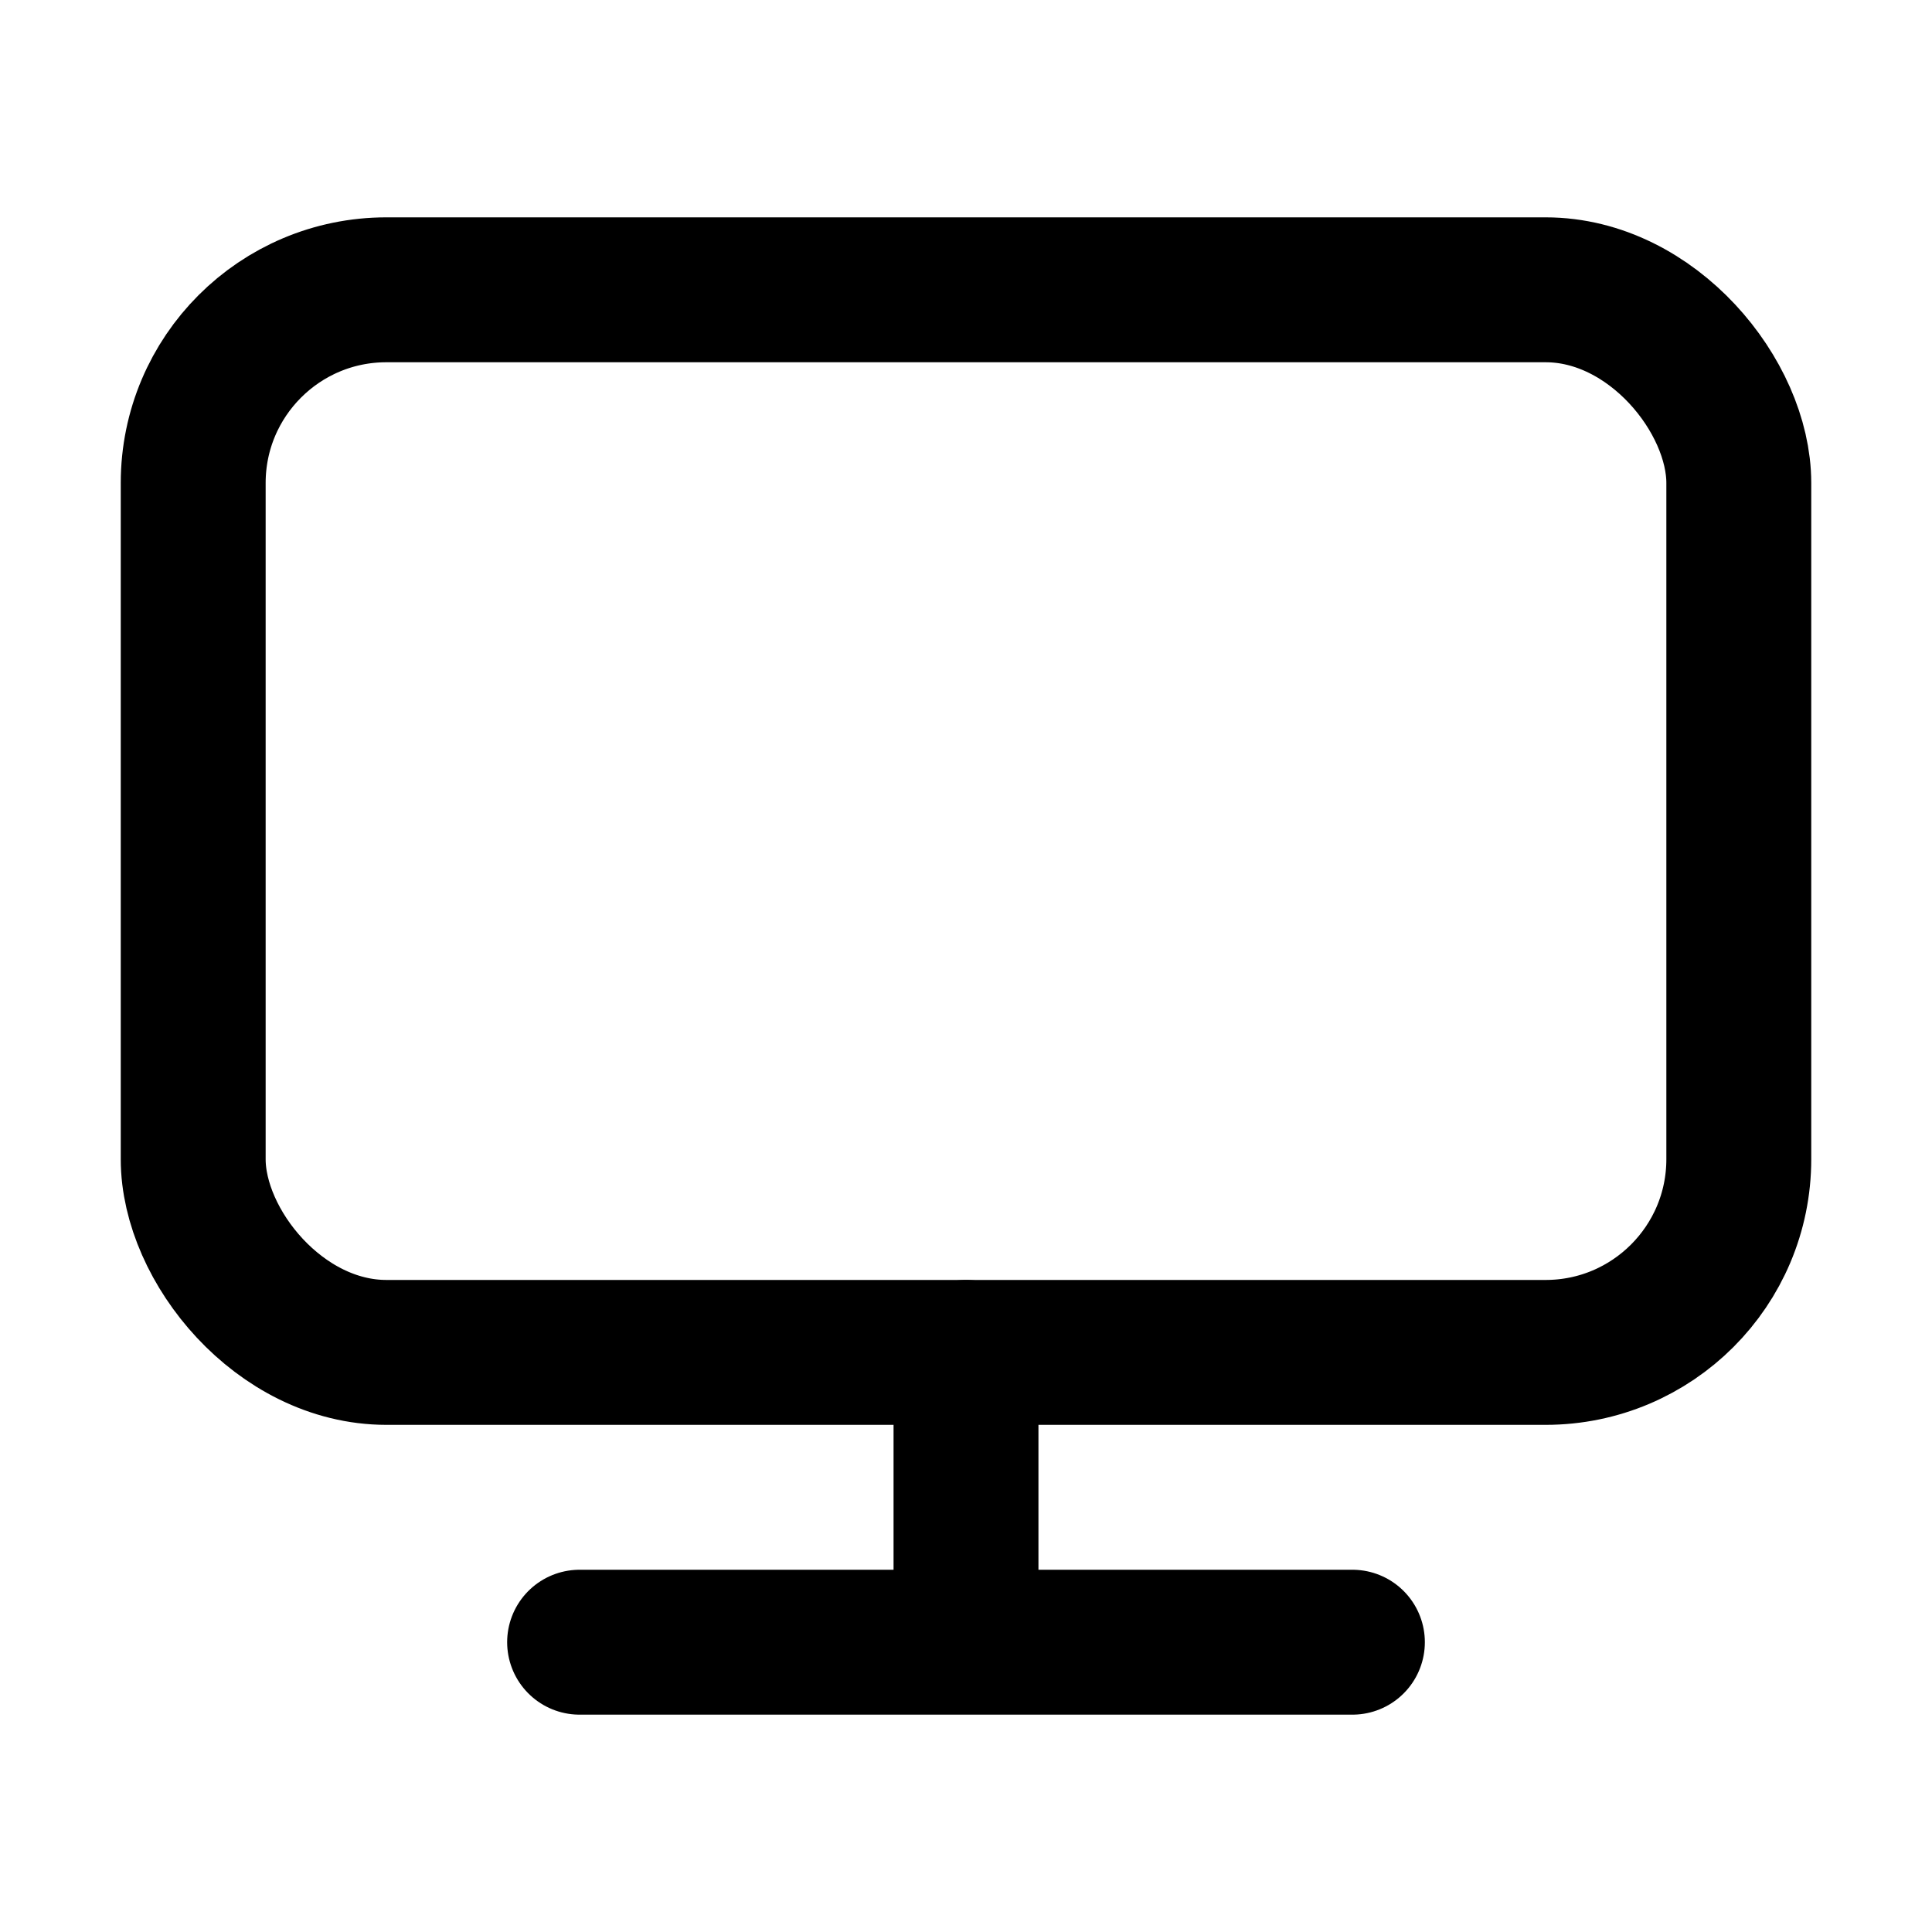 <?xml version="1.0" encoding="UTF-8"?>
<svg width="20px" height="20px" viewBox="0 0 20 20" version="1.1" xmlns="http://www.w3.org/2000/svg">
    <g stroke="none" stroke-width="1" fill="none" fill-rule="evenodd">
        <rect stroke="currentColor" stroke-width="1.5" x="2" y="3" width="16" height="11" rx="2"/>
        <path d="M6,17 L14,17 M10,14 L10,17" stroke="currentColor" stroke-width="1.5" stroke-linecap="round" stroke-linejoin="round"/>
    </g>
</svg> 